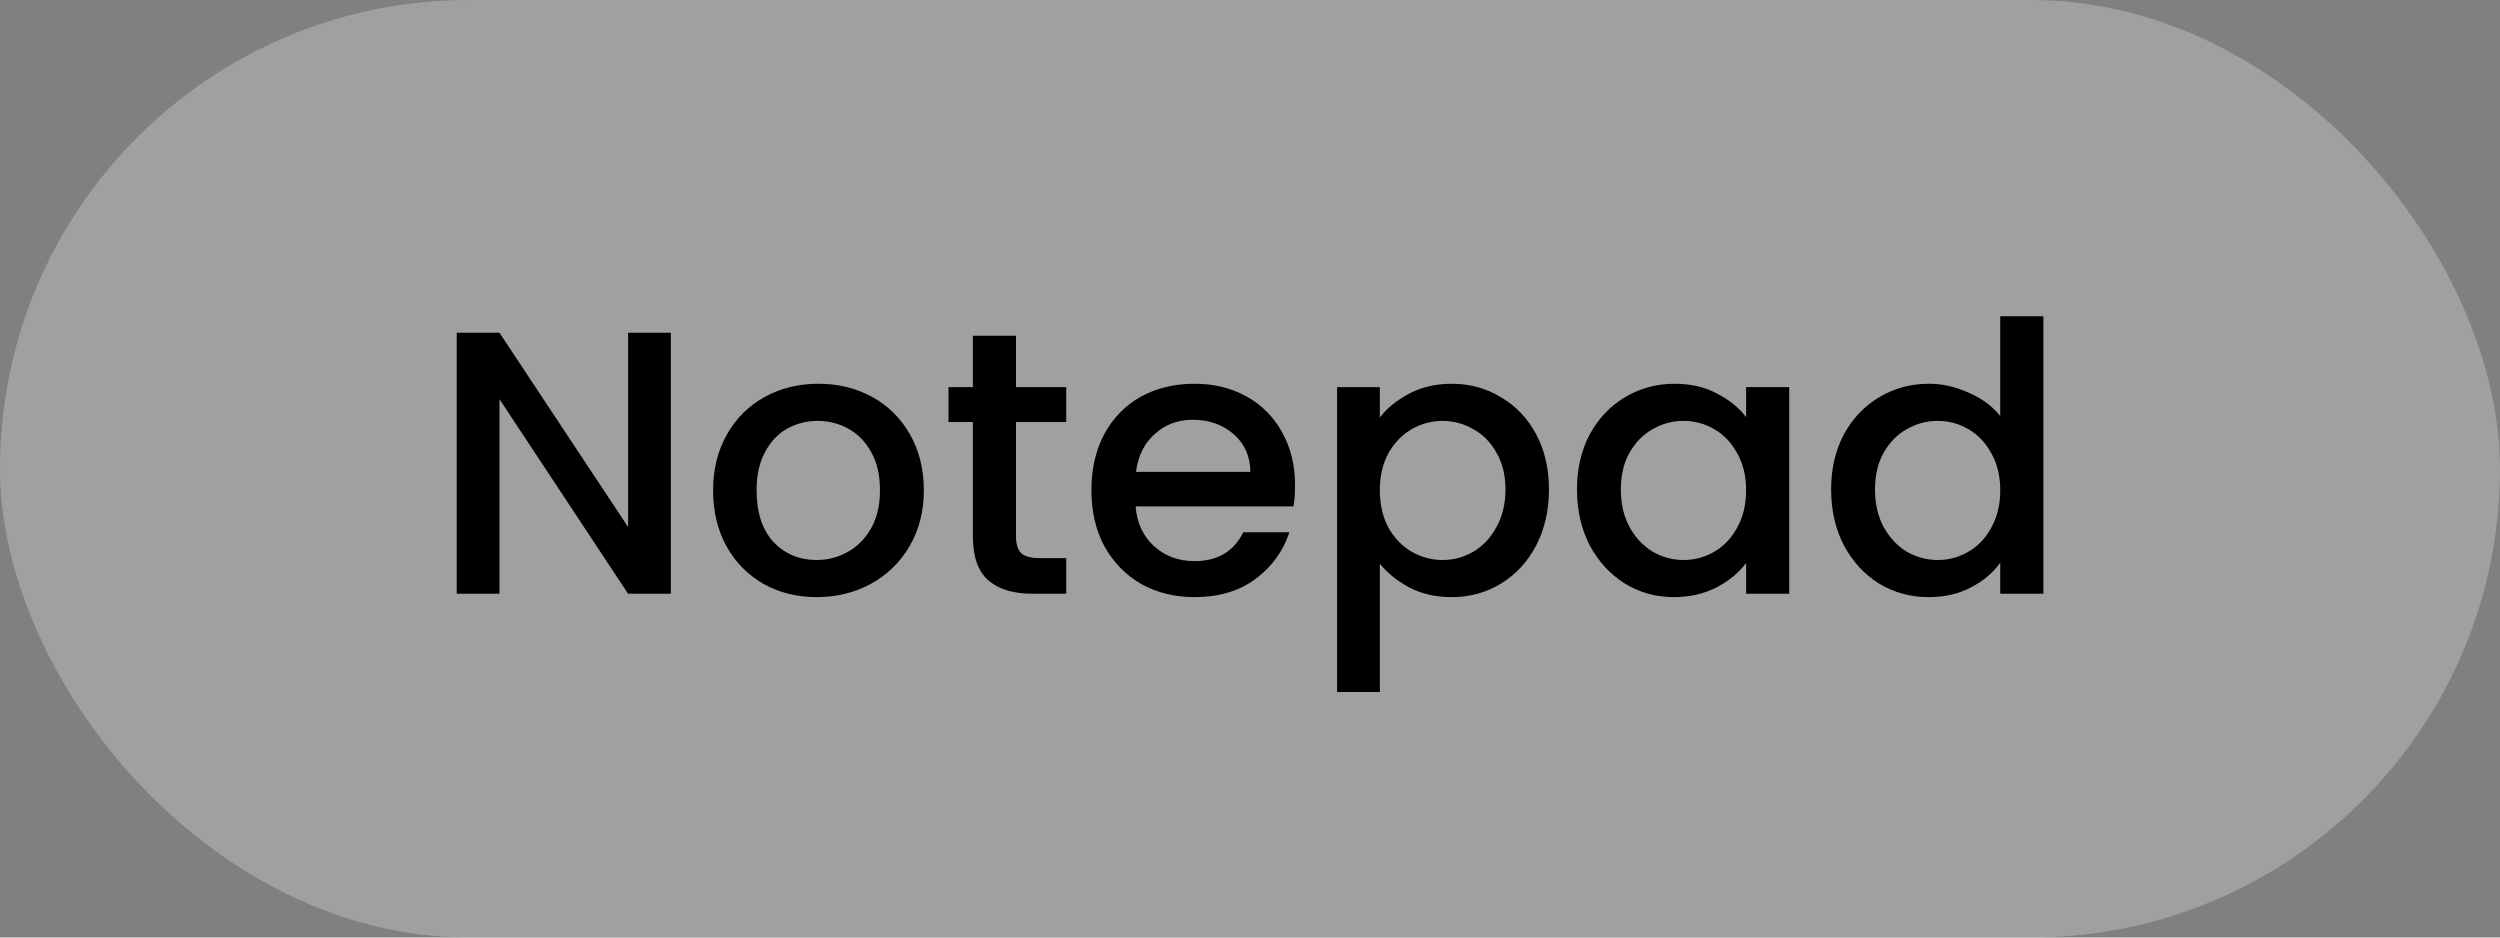 <svg xmlns="http://www.w3.org/2000/svg" fill="none" viewBox="0 0 80 30" height="30" width="80">
<rect x="0" y="0" width="80" height="30" fill="#808080" stroke="none"/>
<rect fill-opacity="0.25" fill="white" rx="15" height="30" width="80"></rect>
<path fill="black" d="M21.467 19H20.099L15.983 12.772V19H14.615V10.648H15.983L20.099 16.864V10.648H21.467V19ZM26.131 19.108C25.507 19.108 24.943 18.968 24.439 18.688C23.935 18.4 23.539 18 23.251 17.488C22.963 16.968 22.819 16.368 22.819 15.688C22.819 15.016 22.967 14.42 23.263 13.9C23.559 13.38 23.963 12.98 24.475 12.7C24.987 12.42 25.559 12.28 26.191 12.28C26.823 12.28 27.395 12.42 27.907 12.7C28.419 12.98 28.823 13.38 29.119 13.9C29.415 14.42 29.563 15.016 29.563 15.688C29.563 16.36 29.411 16.956 29.107 17.476C28.803 17.996 28.387 18.4 27.859 18.688C27.339 18.968 26.763 19.108 26.131 19.108ZM26.131 17.92C26.483 17.92 26.811 17.836 27.115 17.668C27.427 17.5 27.679 17.248 27.871 16.912C28.063 16.576 28.159 16.168 28.159 15.688C28.159 15.208 28.067 14.804 27.883 14.476C27.699 14.14 27.455 13.888 27.151 13.72C26.847 13.552 26.519 13.468 26.167 13.468C25.815 13.468 25.487 13.552 25.183 13.72C24.887 13.888 24.651 14.14 24.475 14.476C24.299 14.804 24.211 15.208 24.211 15.688C24.211 16.4 24.391 16.952 24.751 17.344C25.119 17.728 25.579 17.92 26.131 17.92ZM32.512 13.504V17.164C32.512 17.412 32.568 17.592 32.68 17.704C32.8 17.808 33 17.86 33.28 17.86H34.12V19H33.04C32.424 19 31.952 18.856 31.624 18.568C31.296 18.28 31.132 17.812 31.132 17.164V13.504H30.352V12.388H31.132V10.744H32.512V12.388H34.12V13.504H32.512ZM41.441 15.532C41.441 15.78 41.425 16.004 41.392 16.204H36.34C36.38 16.732 36.577 17.156 36.928 17.476C37.281 17.796 37.712 17.956 38.224 17.956C38.961 17.956 39.48 17.648 39.785 17.032H41.261C41.06 17.64 40.697 18.14 40.169 18.532C39.648 18.916 39.001 19.108 38.224 19.108C37.593 19.108 37.025 18.968 36.52 18.688C36.025 18.4 35.633 18 35.344 17.488C35.065 16.968 34.925 16.368 34.925 15.688C34.925 15.008 35.06 14.412 35.333 13.9C35.612 13.38 36.001 12.98 36.496 12.7C37.001 12.42 37.577 12.28 38.224 12.28C38.849 12.28 39.404 12.416 39.892 12.688C40.38 12.96 40.761 13.344 41.032 13.84C41.304 14.328 41.441 14.892 41.441 15.532ZM40.013 15.1C40.005 14.596 39.825 14.192 39.472 13.888C39.12 13.584 38.684 13.432 38.164 13.432C37.693 13.432 37.288 13.584 36.953 13.888C36.617 14.184 36.416 14.588 36.352 15.1H40.013ZM44.155 13.36C44.387 13.056 44.703 12.8 45.103 12.592C45.503 12.384 45.955 12.28 46.459 12.28C47.035 12.28 47.559 12.424 48.031 12.712C48.511 12.992 48.887 13.388 49.159 13.9C49.431 14.412 49.567 15 49.567 15.664C49.567 16.328 49.431 16.924 49.159 17.452C48.887 17.972 48.511 18.38 48.031 18.676C47.559 18.964 47.035 19.108 46.459 19.108C45.955 19.108 45.507 19.008 45.115 18.808C44.723 18.6 44.403 18.344 44.155 18.04V22.144H42.787V12.388H44.155V13.36ZM48.175 15.664C48.175 15.208 48.079 14.816 47.887 14.488C47.703 14.152 47.455 13.9 47.143 13.732C46.839 13.556 46.511 13.468 46.159 13.468C45.815 13.468 45.487 13.556 45.175 13.732C44.871 13.908 44.623 14.164 44.431 14.5C44.247 14.836 44.155 15.232 44.155 15.688C44.155 16.144 44.247 16.544 44.431 16.888C44.623 17.224 44.871 17.48 45.175 17.656C45.487 17.832 45.815 17.92 46.159 17.92C46.511 17.92 46.839 17.832 47.143 17.656C47.455 17.472 47.703 17.208 47.887 16.864C48.079 16.52 48.175 16.12 48.175 15.664ZM50.464 15.664C50.464 15 50.599 14.412 50.871 13.9C51.151 13.388 51.528 12.992 51.999 12.712C52.48 12.424 53.008 12.28 53.584 12.28C54.103 12.28 54.556 12.384 54.94 12.592C55.331 12.792 55.644 13.044 55.876 13.348V12.388H57.255V19H55.876V18.016C55.644 18.328 55.328 18.588 54.928 18.796C54.528 19.004 54.072 19.108 53.559 19.108C52.992 19.108 52.471 18.964 51.999 18.676C51.528 18.38 51.151 17.972 50.871 17.452C50.599 16.924 50.464 16.328 50.464 15.664ZM55.876 15.688C55.876 15.232 55.779 14.836 55.587 14.5C55.404 14.164 55.16 13.908 54.855 13.732C54.551 13.556 54.224 13.468 53.871 13.468C53.52 13.468 53.191 13.556 52.888 13.732C52.584 13.9 52.336 14.152 52.144 14.488C51.959 14.816 51.867 15.208 51.867 15.664C51.867 16.12 51.959 16.52 52.144 16.864C52.336 17.208 52.584 17.472 52.888 17.656C53.2 17.832 53.528 17.92 53.871 17.92C54.224 17.92 54.551 17.832 54.855 17.656C55.16 17.48 55.404 17.224 55.587 16.888C55.779 16.544 55.876 16.144 55.876 15.688ZM58.596 15.664C58.596 15 58.732 14.412 59.004 13.9C59.284 13.388 59.66 12.992 60.132 12.712C60.612 12.424 61.144 12.28 61.728 12.28C62.16 12.28 62.584 12.376 63 12.568C63.424 12.752 63.76 13 64.008 13.312V10.12H65.388V19H64.008V18.004C63.784 18.324 63.472 18.588 63.072 18.796C62.68 19.004 62.228 19.108 61.716 19.108C61.14 19.108 60.612 18.964 60.132 18.676C59.66 18.38 59.284 17.972 59.004 17.452C58.732 16.924 58.596 16.328 58.596 15.664ZM64.008 15.688C64.008 15.232 63.912 14.836 63.72 14.5C63.536 14.164 63.292 13.908 62.988 13.732C62.684 13.556 62.356 13.468 62.004 13.468C61.652 13.468 61.324 13.556 61.02 13.732C60.716 13.9 60.468 14.152 60.276 14.488C60.092 14.816 60 15.208 60 15.664C60 16.12 60.092 16.52 60.276 16.864C60.468 17.208 60.716 17.472 61.02 17.656C61.332 17.832 61.66 17.92 62.004 17.92C62.356 17.92 62.684 17.832 62.988 17.656C63.292 17.48 63.536 17.224 63.72 16.888C63.912 16.544 64.008 16.144 64.008 15.688Z"></path>
</svg>
